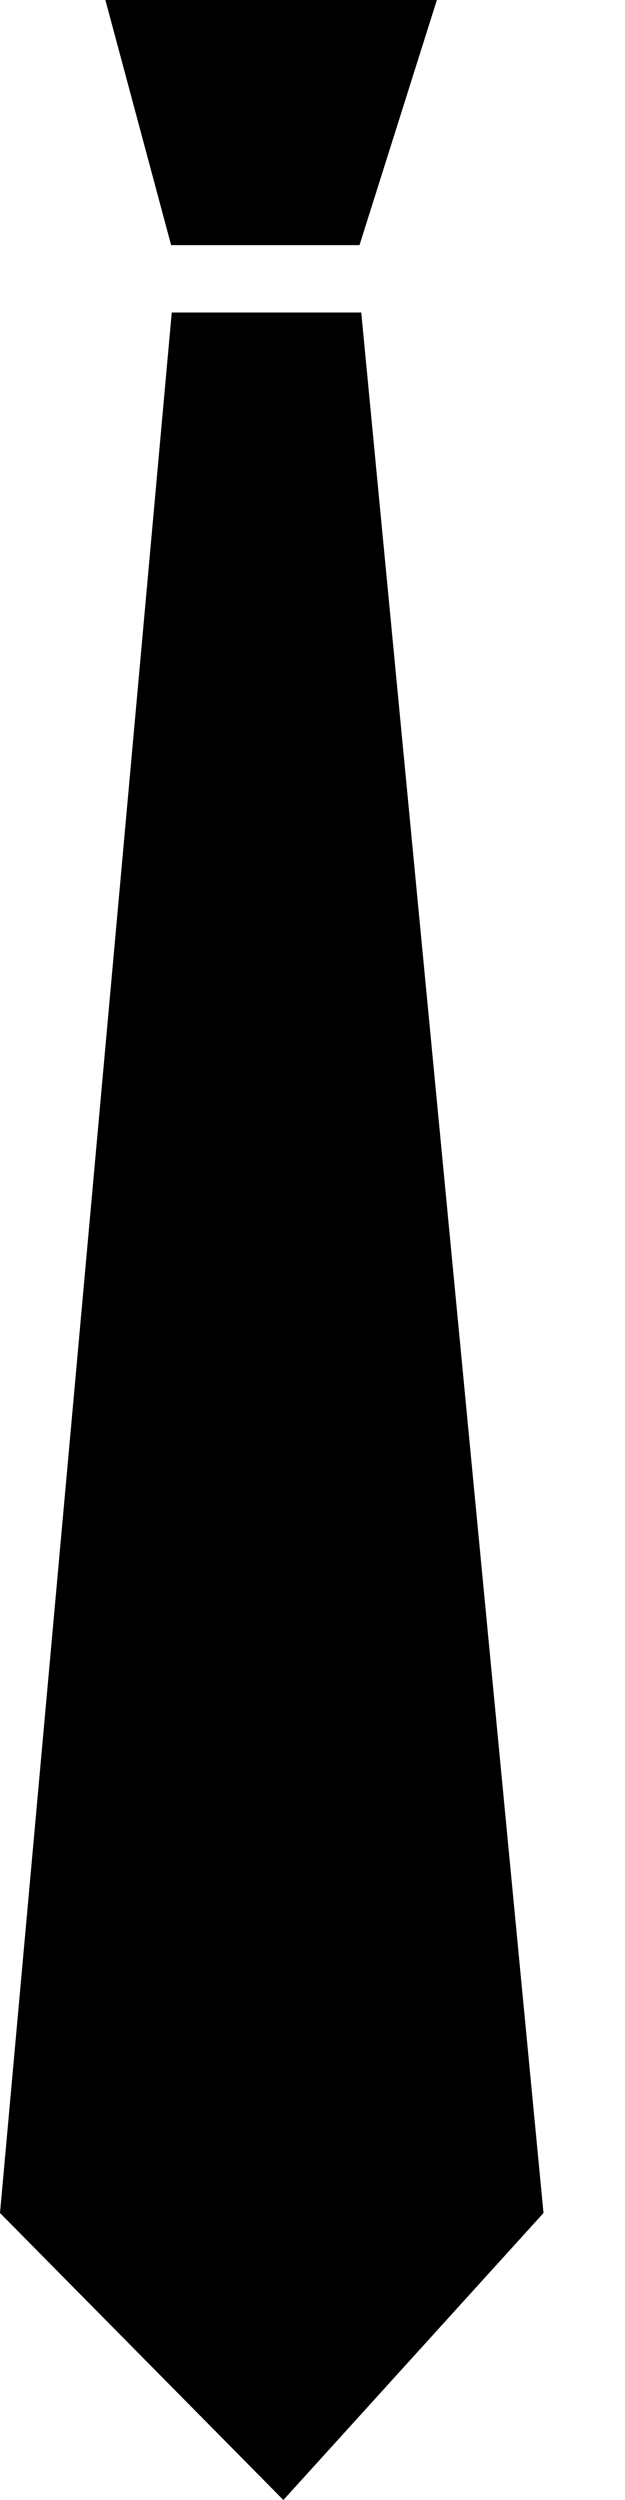 <?xml version="1.0" encoding="UTF-8" standalone="no"?>
<svg width="5px" height="20px" viewBox="0 0 5 20" version="1.1" xmlns="http://www.w3.org/2000/svg" xmlns:xlink="http://www.w3.org/1999/xlink">
    <!-- Generator: Sketch 3.8.3 (29802) - http://www.bohemiancoding.com/sketch -->
    <title>Business prof</title>
    <desc>Created with Sketch.</desc>
    <defs></defs>
    <g id="Icons" stroke="none" stroke-width="1" fill="none" fill-rule="evenodd">
        <g id="Artboard-1" transform="translate(-332, -951)" fill="#000000">
            <path d="M334.267,971 L336.348,968.704 L334.89,953.5 L333.374,953.5 L332,968.704 L334.267,971 L334.267,971 Z M332.843,951 L333.369,952.961 L334.876,952.961 L335.495,951 L332.843,951 L332.843,951 Z" id="Business-prof"></path>
        </g>
    </g>
</svg>